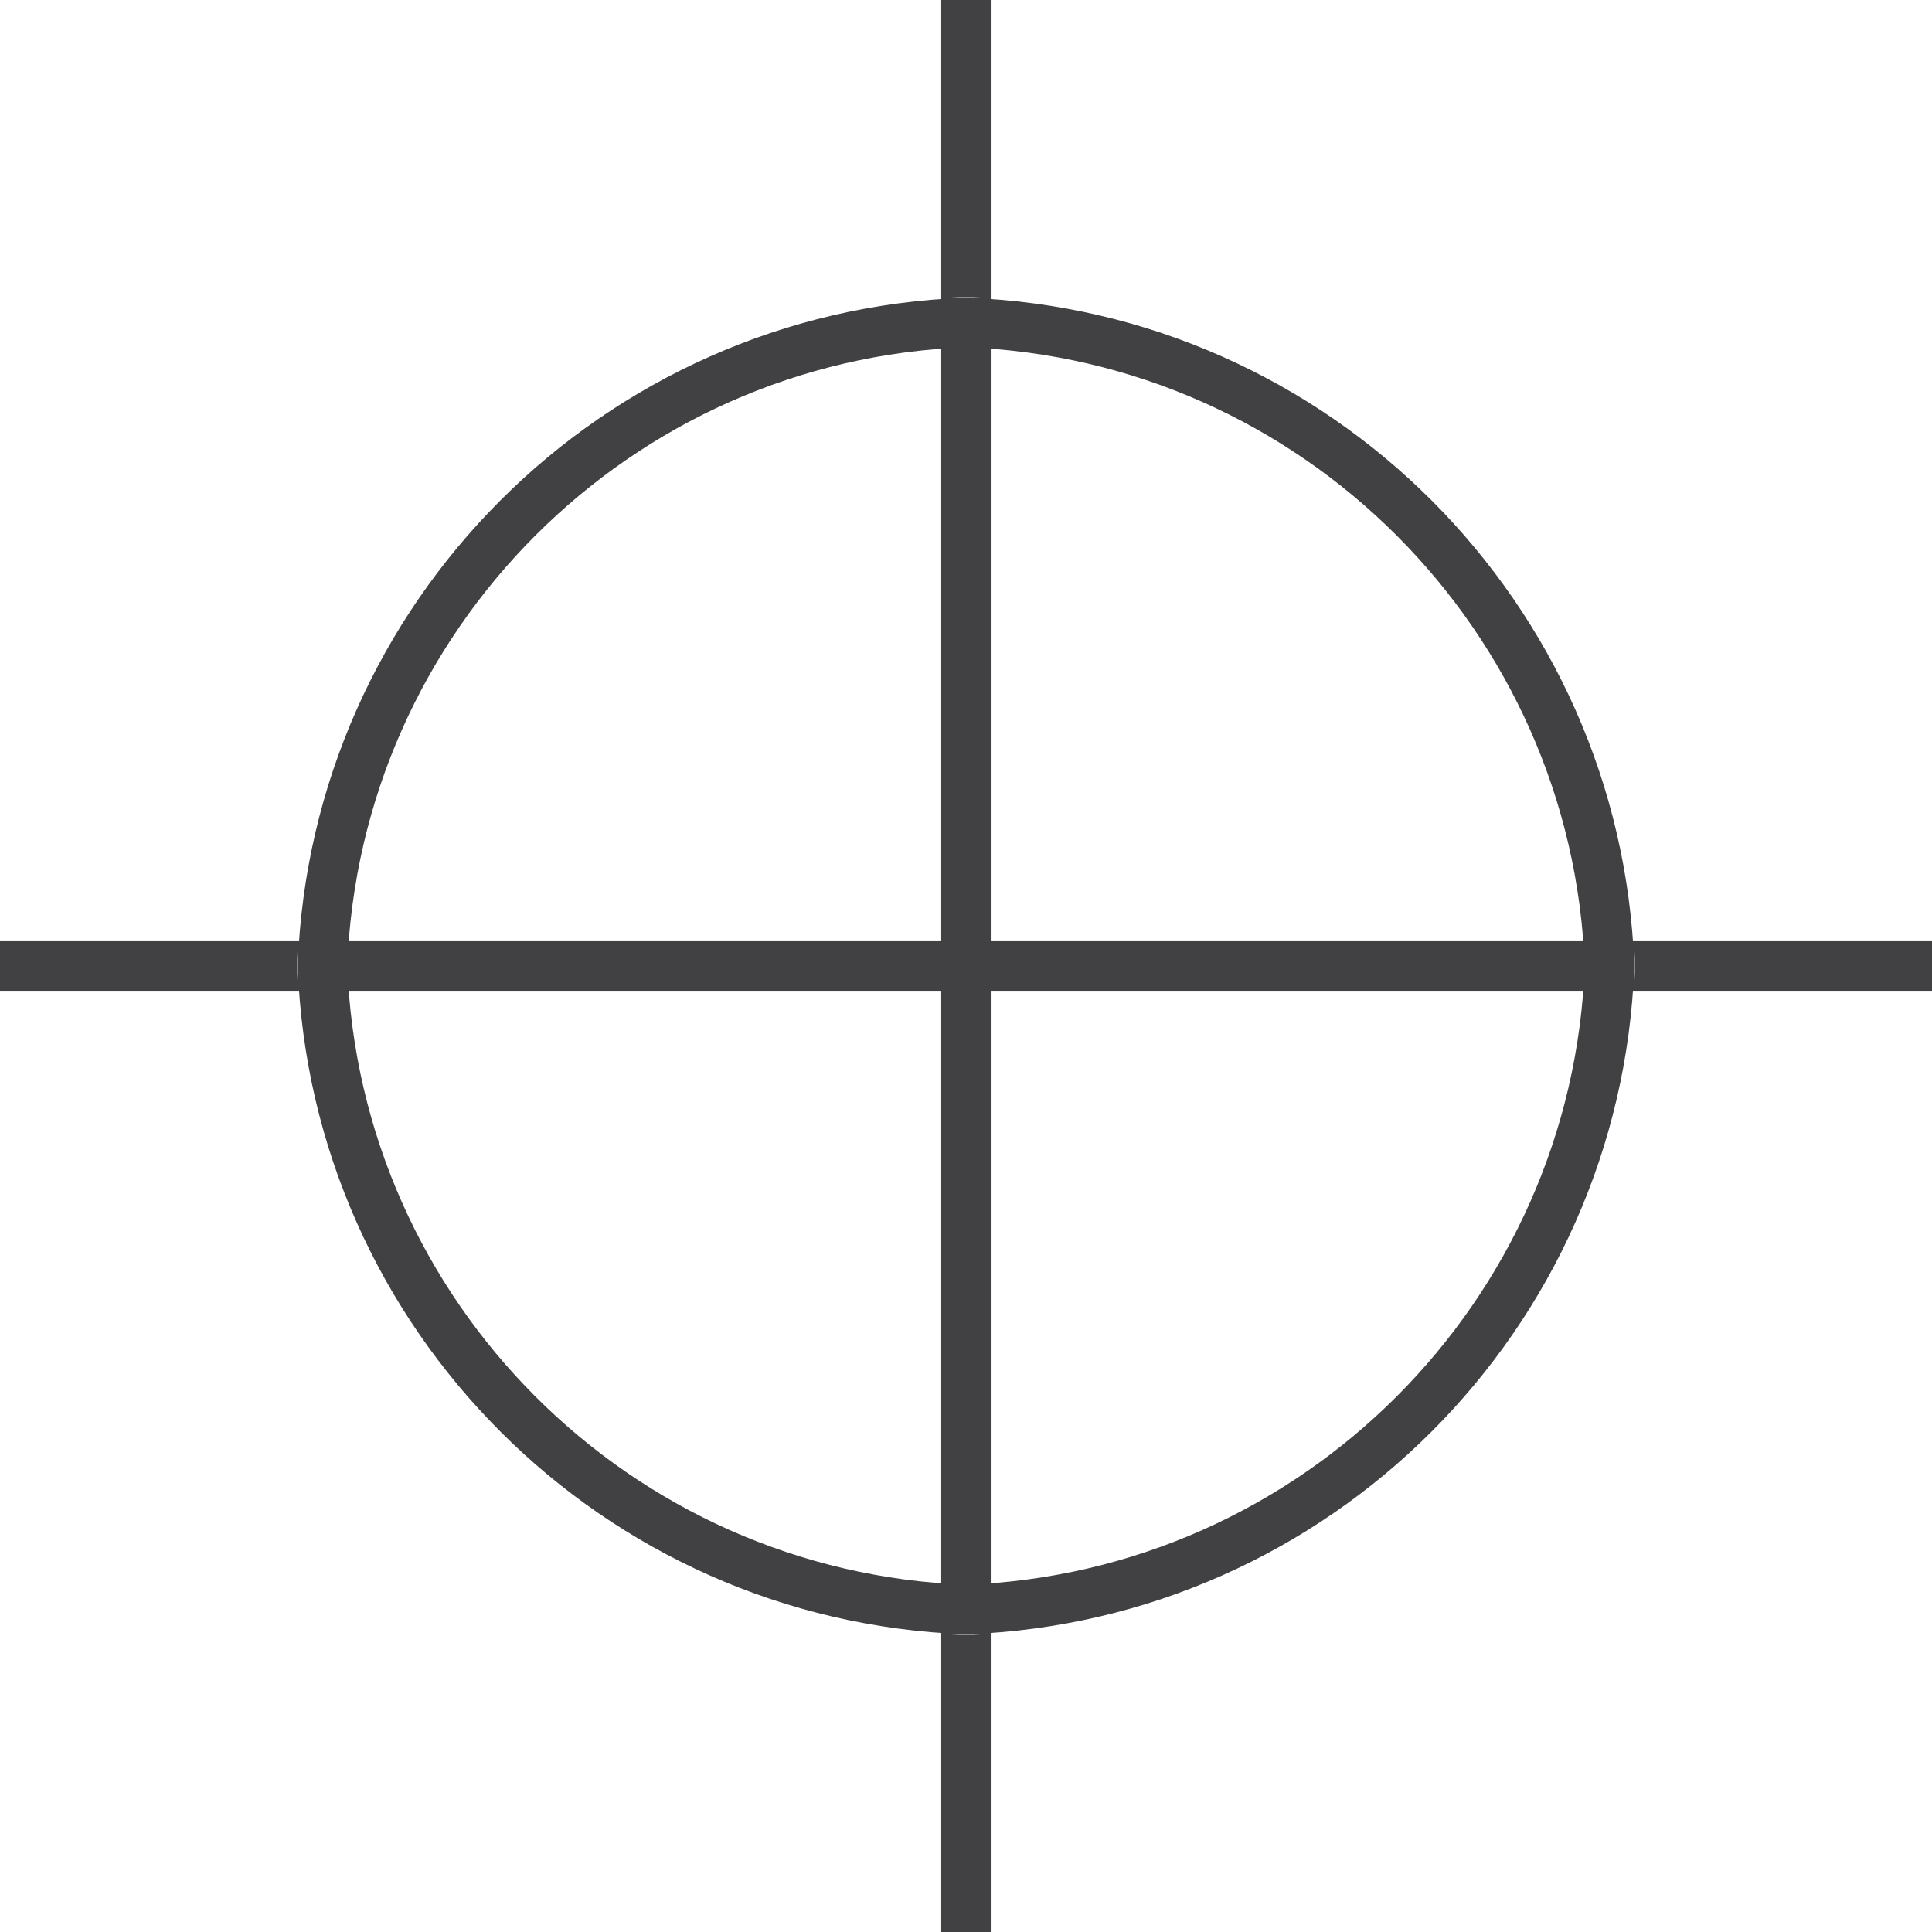 <svg width="39" height="39" fill="none" xmlns="http://www.w3.org/2000/svg"><path d="M19.5 19.5H6.51c.258-7.058 5.932-12.733 12.99-12.99V19.5zm0 0H6.51c.258 7.058 5.932 12.733 12.99 12.99V19.5zm0 0h12.99c-.258-7.058-5.932-12.733-12.99-12.99V19.5zm0 0h12.99c-.258 7.058-5.932 12.733-12.99 12.99V19.5zm13.5 0h6M19.5 6V0M0 19.5h6M19.5 39v-6" stroke="#414042"/></svg>